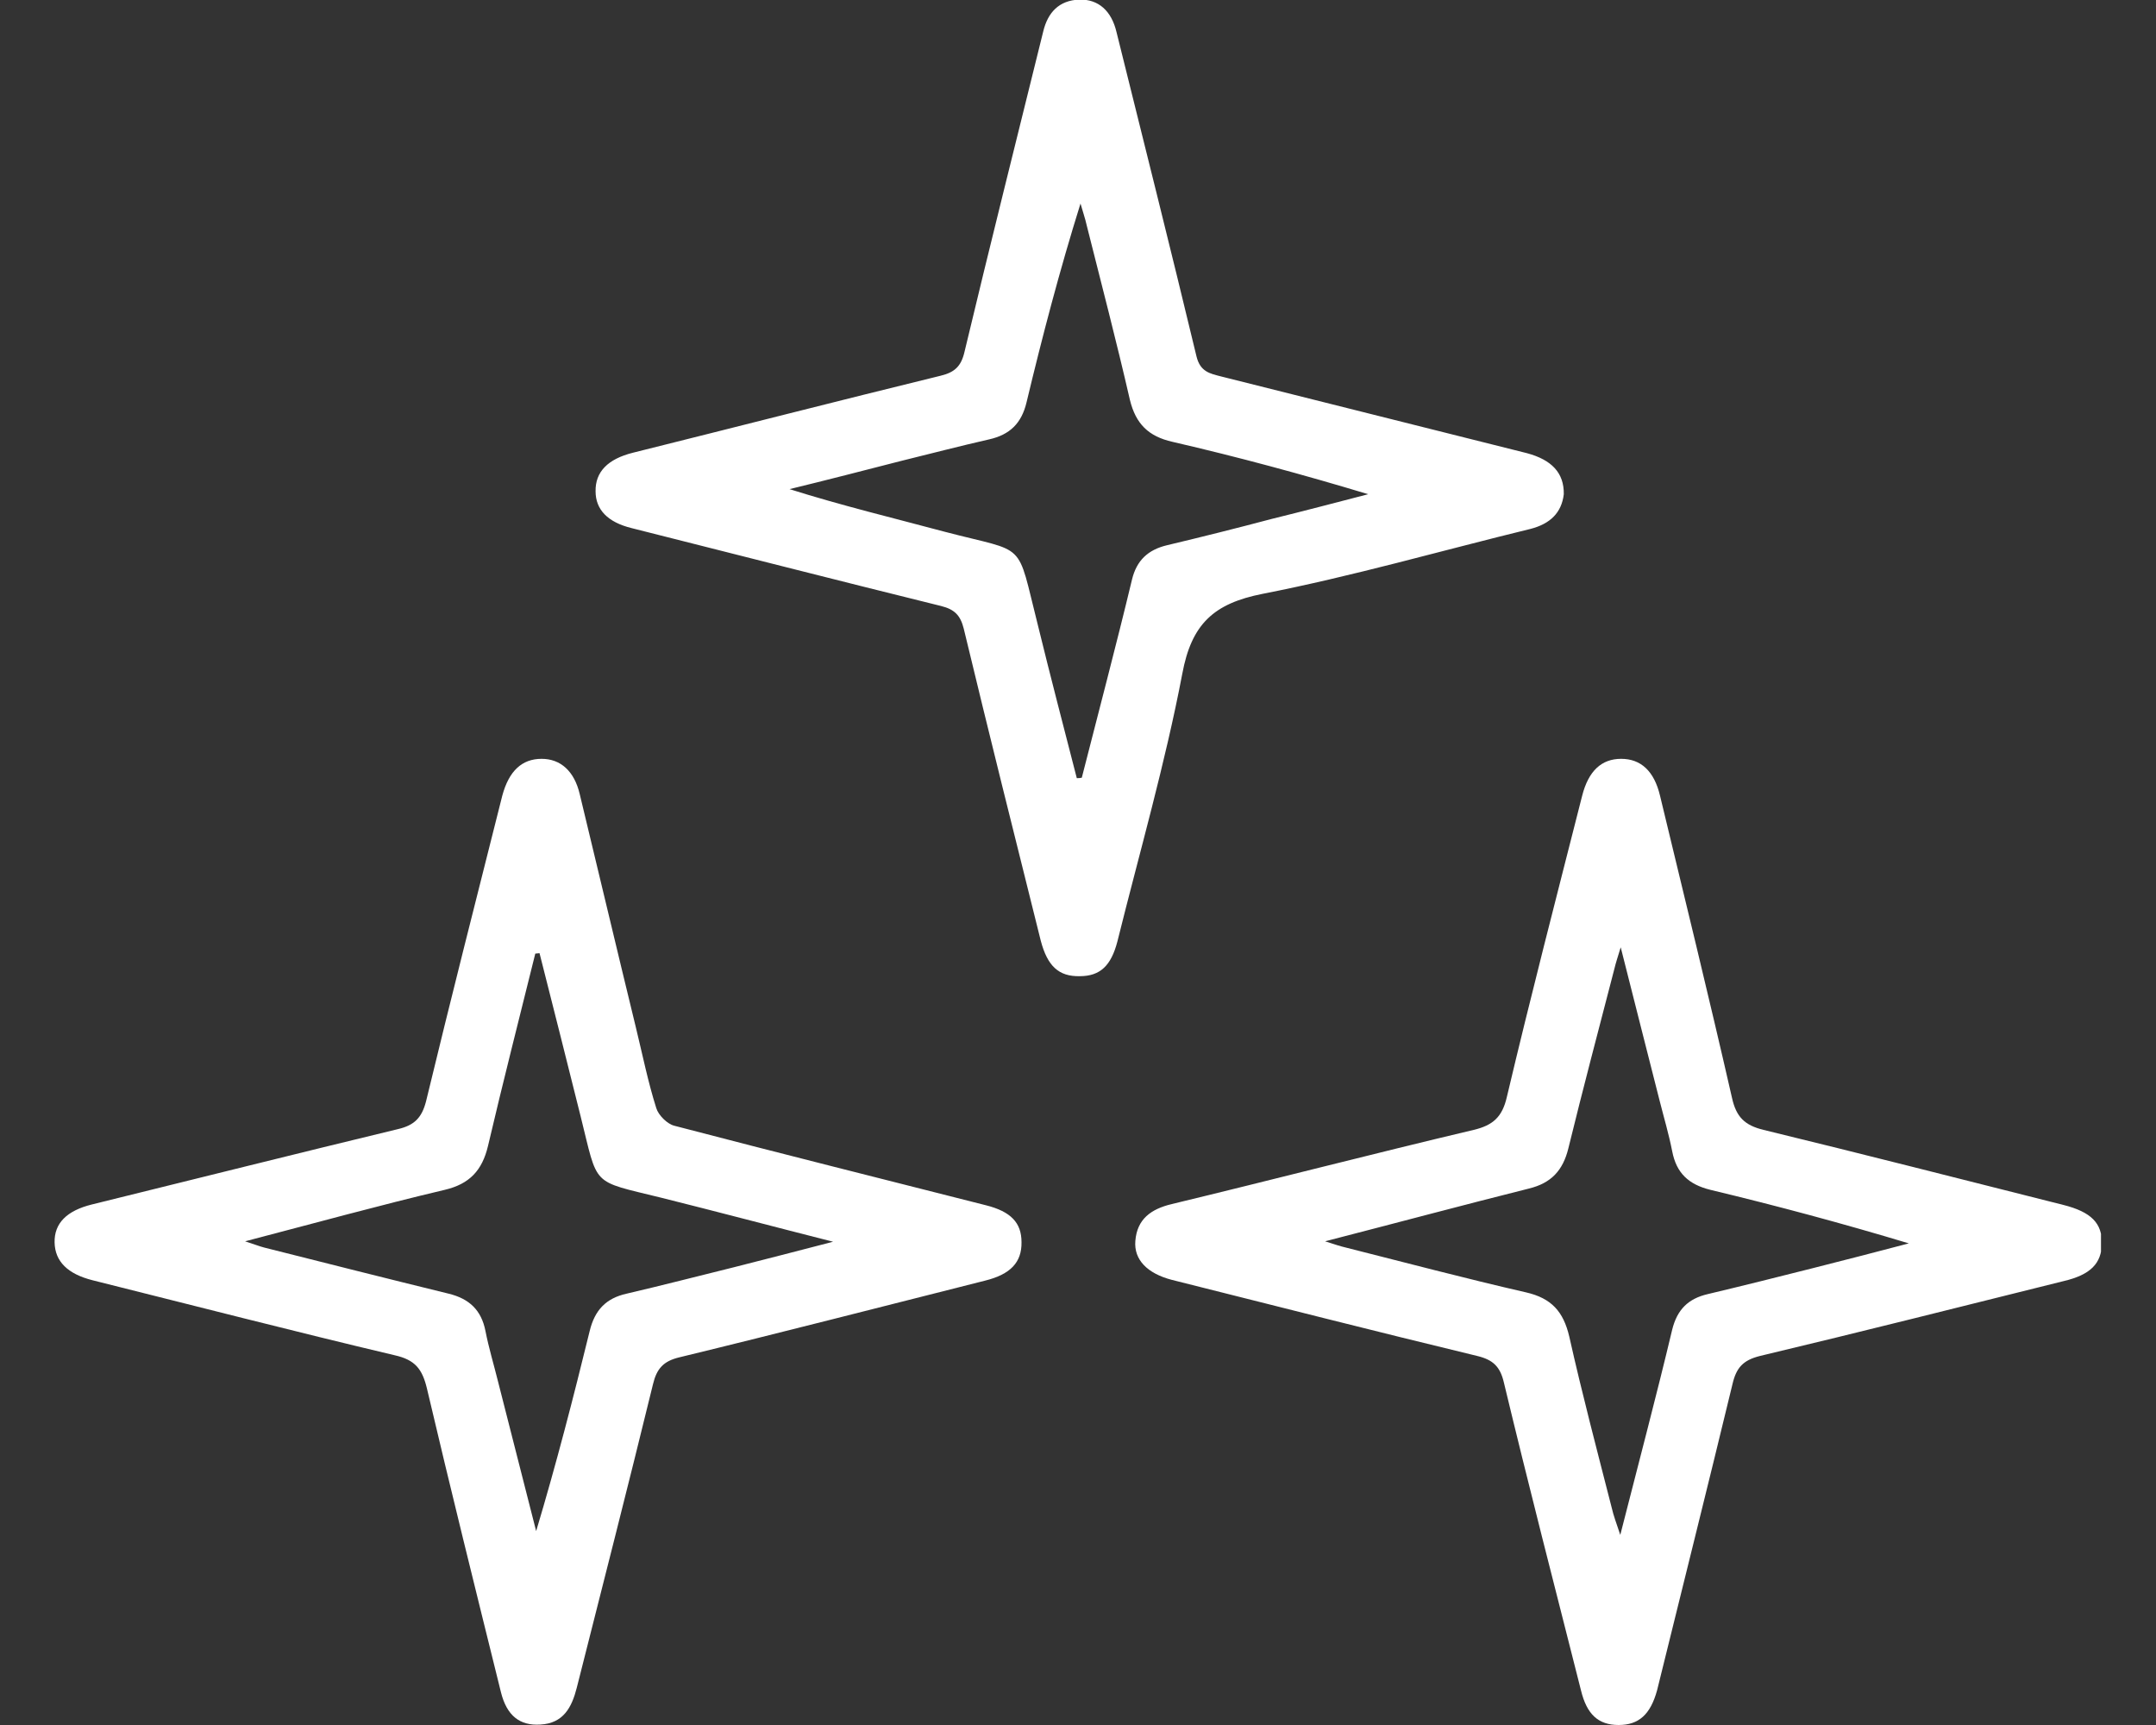 <svg width="25" height="20" viewBox="0 0 25 20" fill="none" xmlns="http://www.w3.org/2000/svg">
<rect x="0" y="0" width="25" height="20" fill="#333333" stroke="none"/>
<g clip-path="url(#clip0_5024_7273)">
<path d="M18.133 5.73C18.108 5.943 17.977 6.074 17.744 6.133C16.71 6.385 15.685 6.681 14.641 6.885C14.073 6.997 13.816 7.235 13.709 7.813C13.51 8.857 13.214 9.881 12.957 10.915C12.884 11.197 12.757 11.318 12.52 11.318C12.277 11.323 12.146 11.202 12.068 10.906C11.767 9.701 11.466 8.497 11.175 7.288C11.136 7.133 11.068 7.065 10.912 7.026C9.713 6.73 8.519 6.424 7.324 6.123C7.047 6.055 6.906 5.909 6.906 5.696C6.902 5.472 7.047 5.322 7.339 5.249C8.528 4.953 9.718 4.647 10.908 4.356C11.068 4.317 11.145 4.249 11.184 4.079C11.48 2.841 11.791 1.602 12.097 0.364C12.15 0.146 12.277 0.005 12.515 -0.005C12.738 -0.01 12.889 0.126 12.947 0.374C13.258 1.627 13.573 2.879 13.874 4.132C13.918 4.312 14.03 4.331 14.161 4.365C15.341 4.661 16.525 4.958 17.705 5.254C17.992 5.331 18.137 5.482 18.133 5.73ZM12.486 9.022C12.505 9.022 12.524 9.022 12.544 9.017C12.738 8.255 12.942 7.487 13.126 6.72C13.18 6.497 13.311 6.375 13.53 6.322C13.937 6.225 14.345 6.123 14.748 6.016C15.122 5.924 15.491 5.827 15.865 5.73C15.107 5.501 14.355 5.298 13.597 5.123C13.316 5.06 13.17 4.914 13.102 4.637C12.947 3.962 12.772 3.292 12.602 2.617C12.583 2.53 12.553 2.447 12.529 2.36C12.286 3.137 12.087 3.899 11.903 4.666C11.845 4.909 11.709 5.04 11.471 5.094C11.131 5.171 10.796 5.259 10.461 5.341C10.024 5.453 9.592 5.565 9.155 5.671C9.757 5.861 10.359 6.006 10.961 6.167C11.922 6.419 11.781 6.249 12.034 7.245C12.18 7.842 12.335 8.434 12.486 9.022Z" fill="white"/>
<path d="M6.28 8.798C6.499 8.798 6.659 8.939 6.722 9.206C6.94 10.109 7.154 11.012 7.373 11.911C7.45 12.226 7.513 12.542 7.61 12.848C7.635 12.93 7.737 13.032 7.819 13.052C9.023 13.367 10.228 13.668 11.432 13.974C11.723 14.047 11.845 14.178 11.845 14.402C11.849 14.635 11.718 14.775 11.422 14.848C10.242 15.145 9.062 15.45 7.878 15.737C7.693 15.781 7.615 15.868 7.572 16.048C7.285 17.223 6.984 18.398 6.688 19.568C6.63 19.796 6.533 19.981 6.265 19.995C6.028 20.01 5.877 19.893 5.809 19.621C5.518 18.446 5.226 17.271 4.95 16.096C4.896 15.873 4.814 15.766 4.576 15.713C3.406 15.436 2.24 15.135 1.075 14.844C0.784 14.771 0.638 14.625 0.633 14.406C0.628 14.183 0.774 14.037 1.065 13.965C2.25 13.673 3.43 13.377 4.615 13.091C4.804 13.047 4.891 12.96 4.94 12.77C5.226 11.585 5.527 10.405 5.824 9.226C5.901 8.939 6.052 8.798 6.28 8.798ZM6.256 11.051C6.241 11.051 6.227 11.056 6.207 11.056C6.023 11.799 5.833 12.542 5.659 13.285C5.591 13.571 5.445 13.727 5.158 13.795C4.401 13.974 3.643 14.183 2.842 14.392C2.949 14.426 3.007 14.45 3.066 14.465C3.775 14.644 4.488 14.824 5.202 14.999C5.44 15.057 5.581 15.188 5.629 15.431C5.668 15.63 5.727 15.824 5.775 16.018C5.921 16.596 6.071 17.174 6.217 17.752C6.45 16.975 6.649 16.203 6.838 15.431C6.897 15.188 7.028 15.052 7.266 14.999C7.683 14.902 8.096 14.795 8.509 14.693C8.873 14.601 9.232 14.508 9.66 14.397C8.951 14.217 8.31 14.047 7.669 13.887C6.843 13.683 6.94 13.77 6.732 12.94C6.576 12.314 6.416 11.682 6.256 11.051Z" fill="white"/>
<path d="M18.769 20C18.535 20 18.4 19.879 18.332 19.597C18.03 18.407 17.725 17.223 17.438 16.028C17.395 15.844 17.312 15.766 17.132 15.722C15.947 15.436 14.768 15.135 13.588 14.839C13.306 14.766 13.146 14.606 13.165 14.387C13.185 14.135 13.345 14.018 13.588 13.96C14.758 13.678 15.918 13.377 17.089 13.1C17.312 13.047 17.419 12.95 17.472 12.722C17.749 11.551 18.05 10.391 18.346 9.226C18.419 8.939 18.57 8.798 18.798 8.798C19.026 8.798 19.181 8.939 19.249 9.226C19.531 10.396 19.817 11.561 20.084 12.731C20.133 12.95 20.23 13.047 20.449 13.1C21.609 13.382 22.765 13.678 23.925 13.97C24.25 14.052 24.377 14.183 24.372 14.421C24.367 14.649 24.241 14.78 23.93 14.853C22.755 15.145 21.585 15.441 20.405 15.722C20.211 15.771 20.133 15.858 20.089 16.048C19.803 17.232 19.507 18.412 19.215 19.597C19.138 19.879 19.002 20 18.769 20ZM15.365 14.392C15.486 14.431 15.544 14.45 15.608 14.465C16.302 14.64 16.996 14.824 17.695 14.984C17.992 15.052 18.128 15.208 18.196 15.494C18.346 16.164 18.521 16.825 18.691 17.49C18.71 17.572 18.739 17.65 18.788 17.796C19.002 16.956 19.206 16.189 19.39 15.416C19.448 15.183 19.575 15.057 19.803 15.004C20.211 14.907 20.619 14.805 21.022 14.703C21.391 14.61 21.765 14.513 22.134 14.416C21.361 14.183 20.599 13.979 19.832 13.795C19.579 13.732 19.439 13.601 19.39 13.348C19.351 13.149 19.293 12.955 19.244 12.761C19.099 12.188 18.953 11.619 18.793 10.983C18.754 11.11 18.735 11.168 18.72 11.231C18.54 11.925 18.356 12.62 18.186 13.314C18.123 13.571 17.987 13.717 17.73 13.78C16.957 13.974 16.195 14.178 15.365 14.392Z" fill="white"/>
</g>
<defs>
<clipPath id="clip0_5024_7273">
<rect width="23.724" height="20" fill="white" transform="translate(0.638)"/>
</clipPath>
</defs>
</svg>
